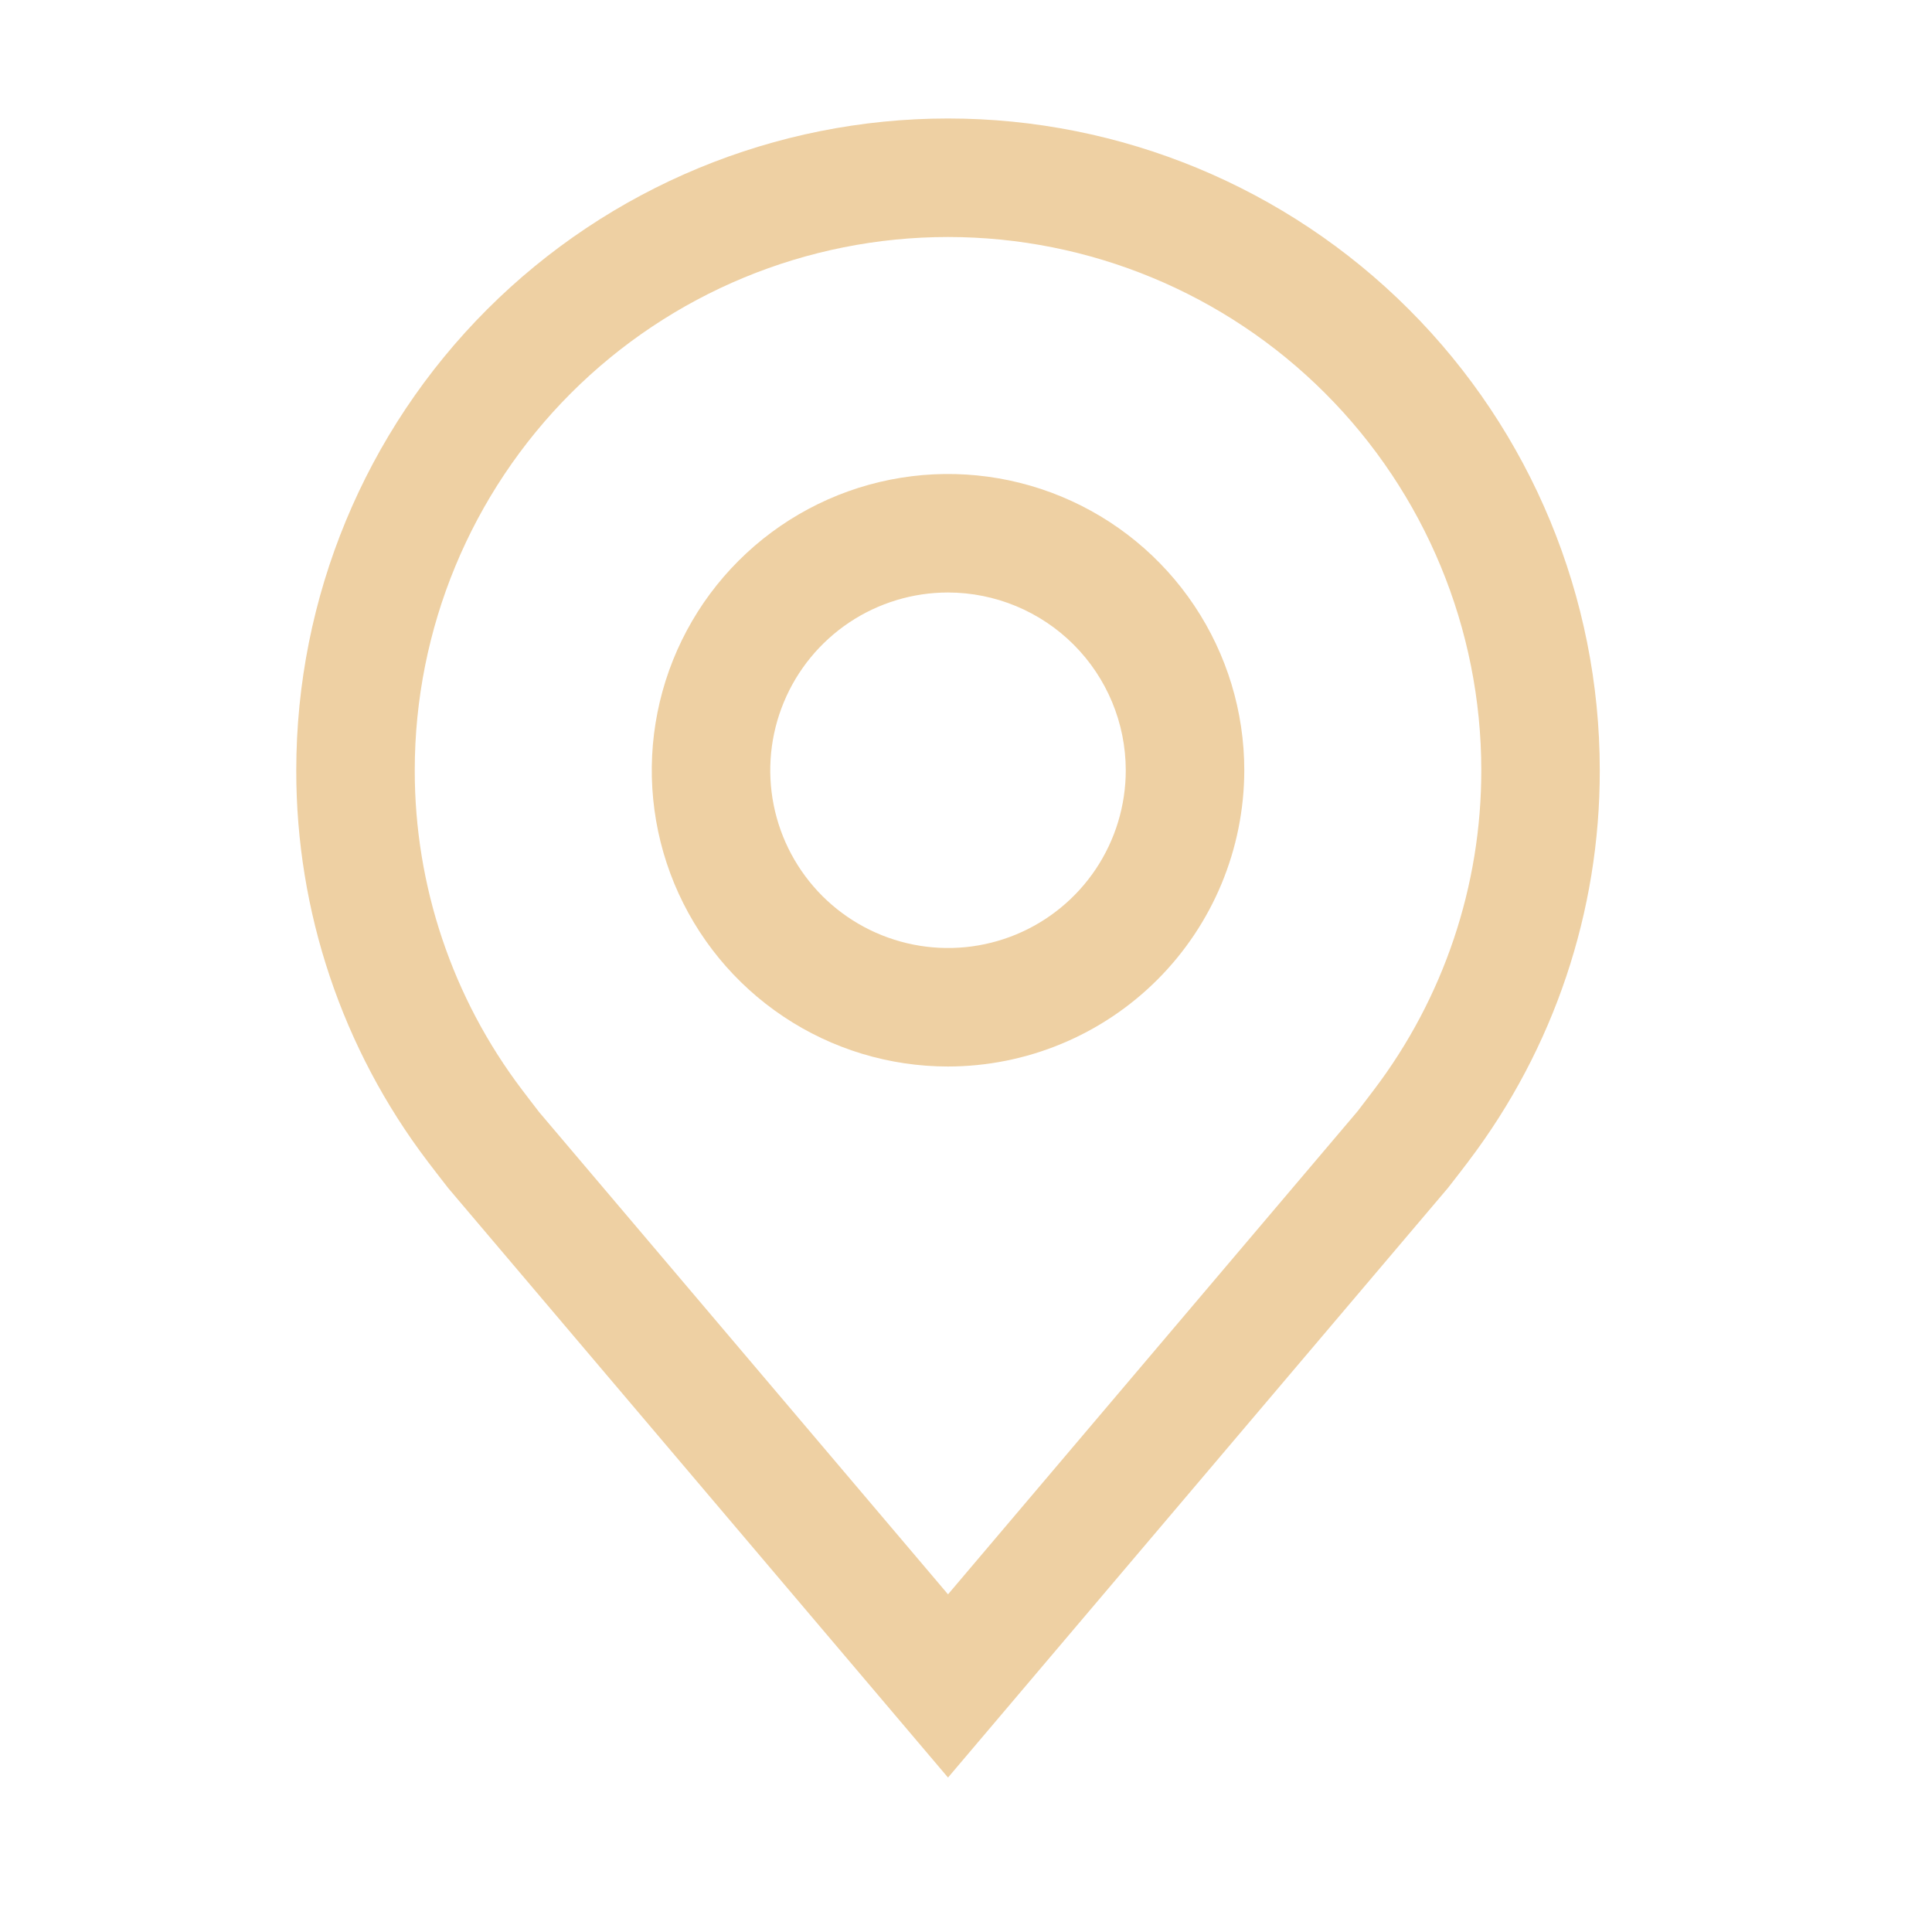 <svg width="49" height="49" viewBox="0 0 49 49" fill="none" xmlns="http://www.w3.org/2000/svg">
<path d="M24.044 27.049C22.558 27.049 21.105 26.609 19.87 25.783C18.634 24.958 17.671 23.784 17.102 22.411C16.534 21.038 16.385 19.527 16.675 18.07C16.965 16.612 17.68 15.274 18.731 14.223C19.782 13.172 21.121 12.456 22.578 12.166C24.036 11.876 25.547 12.025 26.919 12.594C28.292 13.163 29.466 14.126 30.291 15.361C31.117 16.597 31.558 18.05 31.558 19.536C31.555 21.528 30.763 23.438 29.355 24.846C27.946 26.255 26.036 27.047 24.044 27.049ZM24.044 15.027C23.152 15.027 22.281 15.292 21.539 15.787C20.798 16.283 20.22 16.987 19.879 17.811C19.538 18.634 19.448 19.541 19.622 20.415C19.796 21.29 20.226 22.093 20.856 22.724C21.487 23.354 22.29 23.783 23.165 23.957C24.039 24.131 24.945 24.042 25.769 23.701C26.593 23.36 27.297 22.782 27.793 22.04C28.288 21.299 28.552 20.427 28.552 19.536C28.551 18.34 28.076 17.195 27.23 16.349C26.385 15.504 25.239 15.029 24.044 15.027Z" fill="#EED0A3"/>
<path d="M24.044 45.083L11.367 30.132C11.296 30.046 10.844 29.454 10.844 29.454C8.679 26.601 7.509 23.117 7.514 19.536C7.514 15.152 9.255 10.947 12.355 7.847C15.455 4.747 19.66 3.005 24.044 3.005C28.428 3.005 32.633 4.747 35.733 7.847C38.833 10.947 40.574 15.152 40.574 19.536C40.58 23.116 39.41 26.598 37.246 29.45L37.244 29.454C37.244 29.454 36.793 30.046 36.726 30.126L24.044 45.083ZM13.243 27.643C13.244 27.644 13.594 28.106 13.674 28.206L24.044 40.436L34.428 28.188C34.494 28.105 34.846 27.64 34.847 27.639C36.616 25.308 37.572 22.462 37.569 19.536C37.569 15.949 36.144 12.509 33.607 9.972C31.071 7.436 27.631 6.011 24.044 6.011C20.457 6.011 17.017 7.436 14.48 9.972C11.944 12.509 10.519 15.949 10.519 19.536C10.516 22.463 11.473 25.311 13.243 27.643Z" fill="#EED0A3"/>
</svg>
